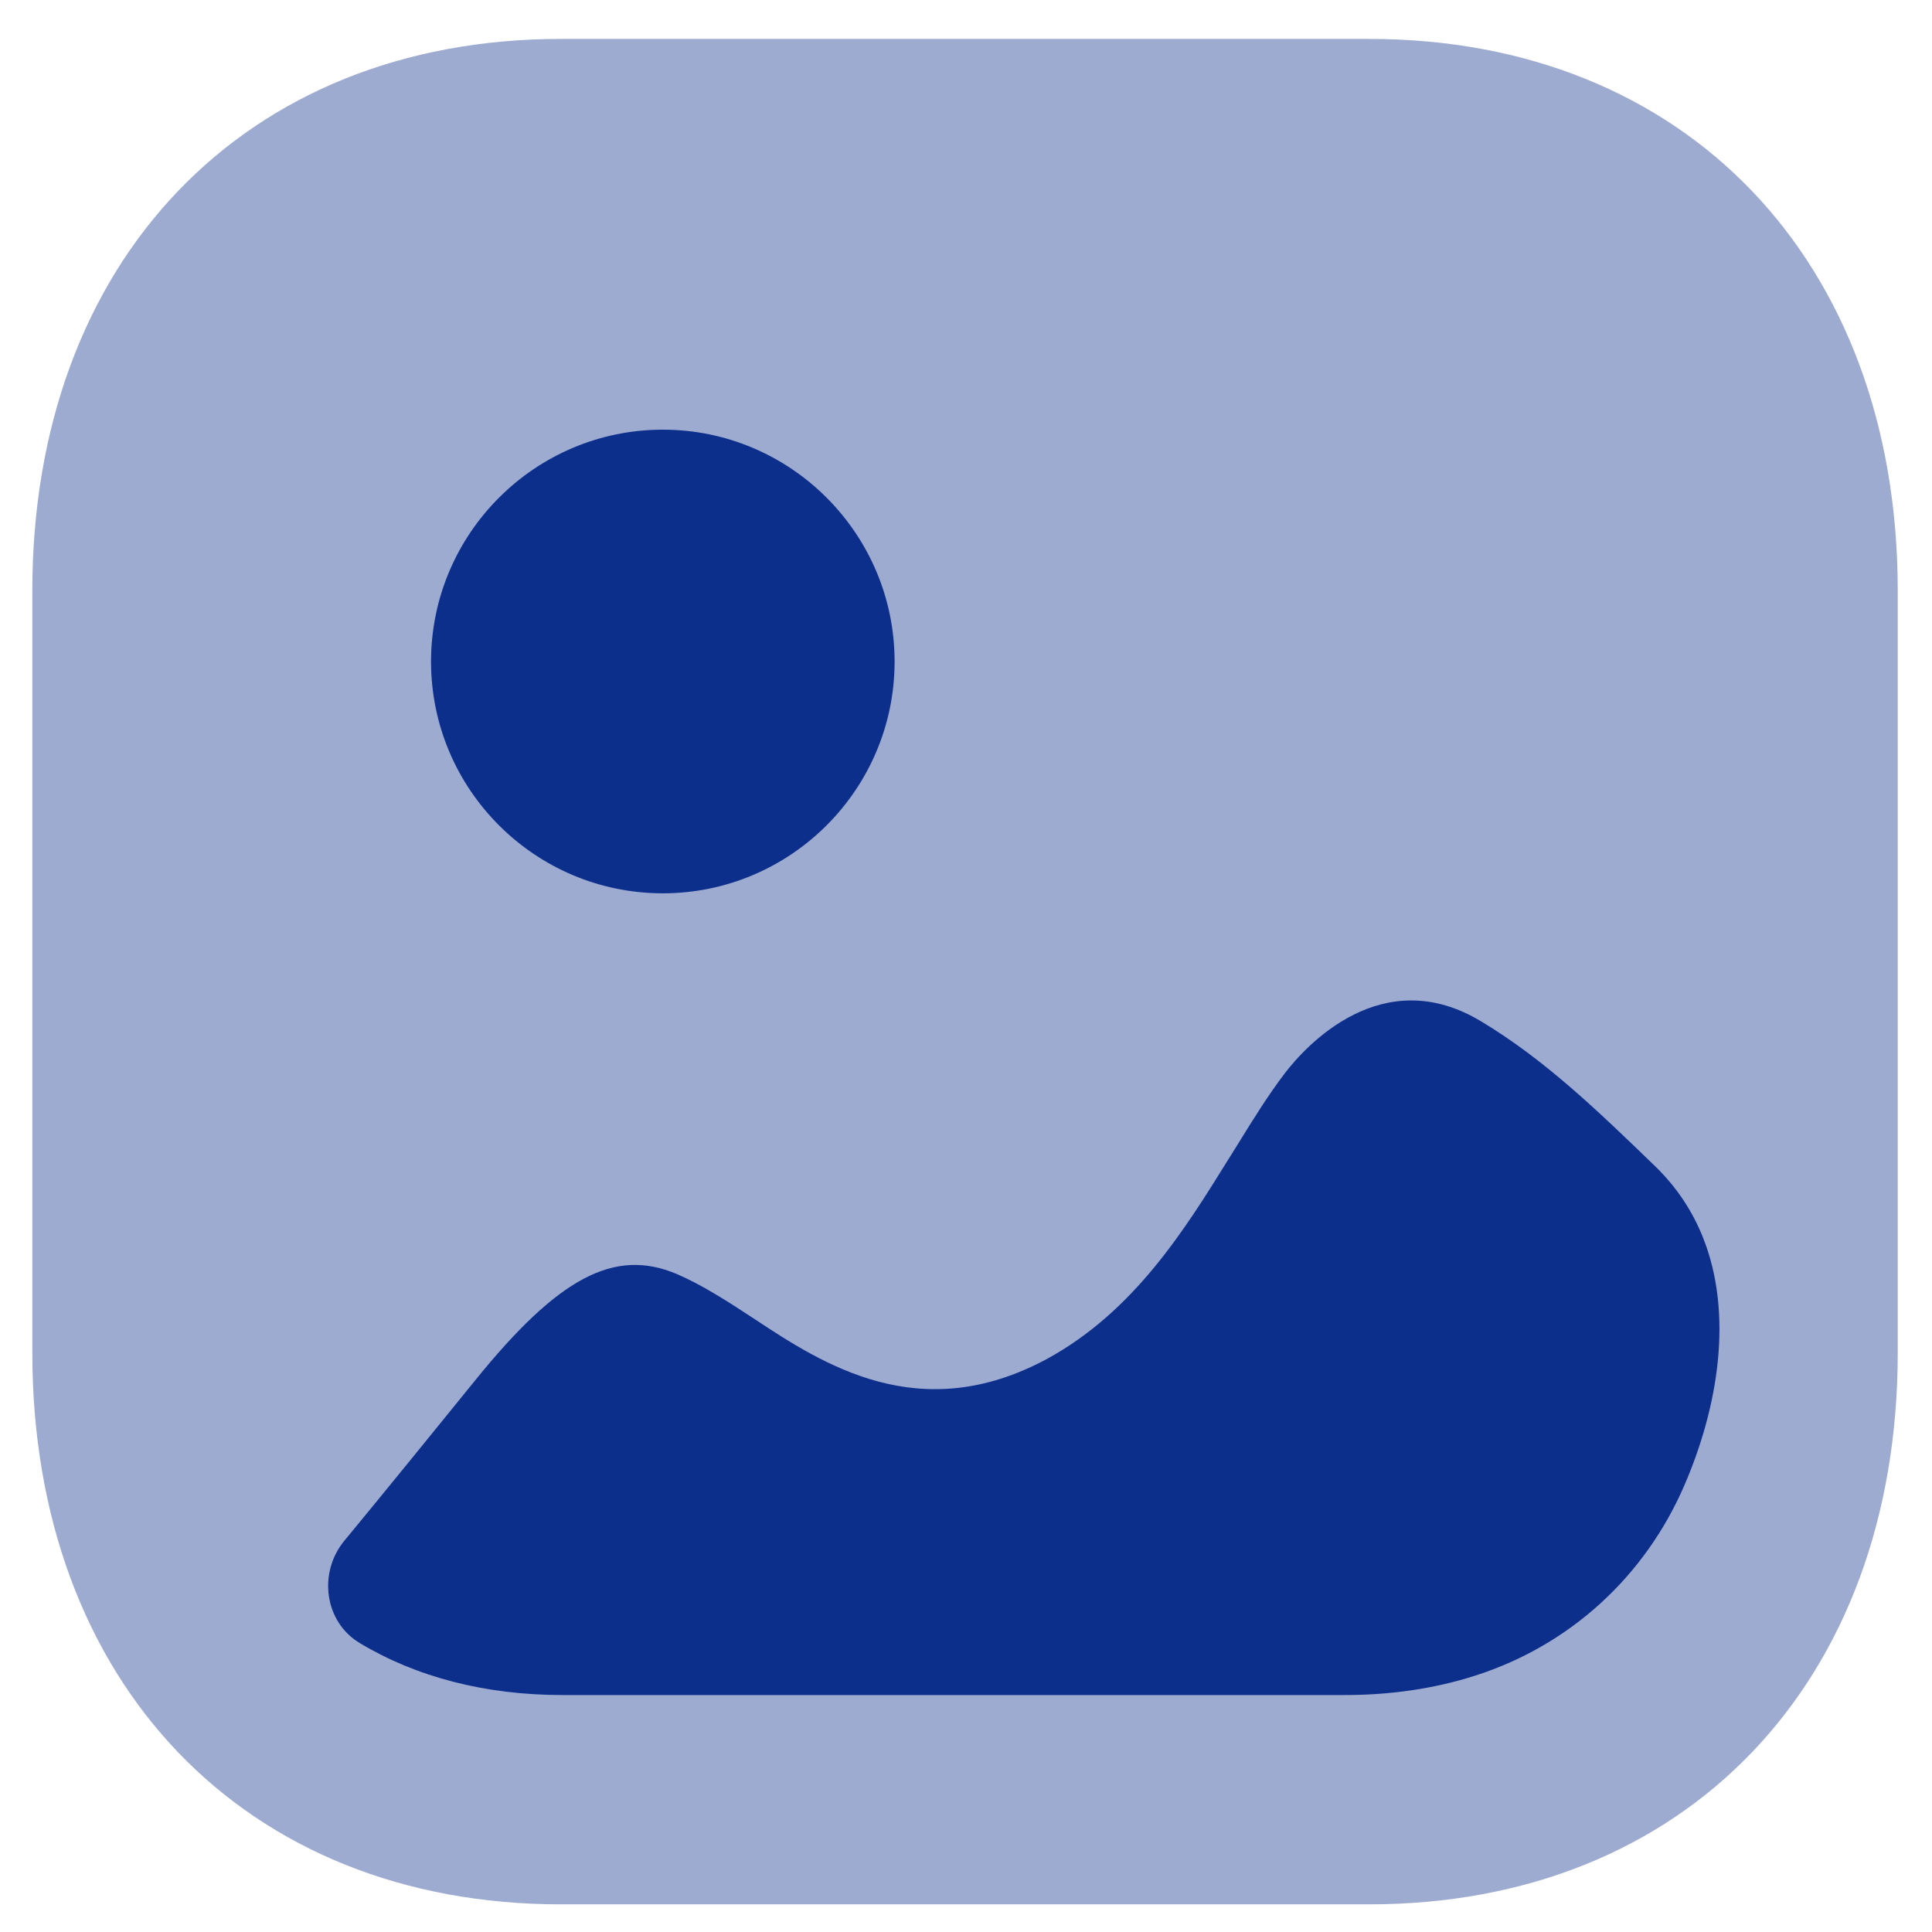 <svg width="48" height="48" viewBox="0 0 48 48" fill="none" xmlns="http://www.w3.org/2000/svg">
<g id="Image">
<path id="Fill 1" opacity="0.4" d="M34.017 47.313H13.933C6.079 47.313 0.803 41.804 0.803 33.605V14.678C0.803 6.478 6.079 0.967 13.933 0.967H34.019C41.873 0.967 47.149 6.478 47.149 14.678V33.605C47.149 41.804 41.873 47.313 34.017 47.313Z" fill="#0D2F8C"/>
<path id="Combined Shape" fill-rule="evenodd" clip-rule="evenodd" d="M22.226 16.436C22.226 19.61 19.642 22.194 16.468 22.194C13.291 22.194 10.709 19.61 10.709 16.436C10.709 13.261 13.291 10.675 16.468 10.675C19.642 10.675 22.226 13.261 22.226 16.436ZM41.125 28.978C41.665 29.502 42.052 30.1 42.307 30.737C43.078 32.665 42.677 34.983 41.852 36.892C40.874 39.165 39.002 40.882 36.643 41.633C35.596 41.969 34.497 42.113 33.401 42.113H13.98C12.047 42.113 10.337 41.663 8.935 40.82C8.057 40.291 7.901 39.075 8.553 38.282C9.642 36.962 10.717 35.636 11.802 34.299C13.868 31.741 15.261 30.999 16.809 31.65C17.437 31.919 18.067 32.325 18.716 32.751C20.445 33.896 22.848 35.467 26.014 33.761C28.177 32.578 29.433 30.554 30.526 28.791L30.549 28.756C30.622 28.638 30.695 28.52 30.768 28.403C31.14 27.802 31.506 27.21 31.92 26.666C32.435 25.991 34.344 23.883 36.812 25.384C38.386 26.33 39.709 27.609 41.125 28.978Z" fill="#0D2F8C"/>
</g>
</svg>
